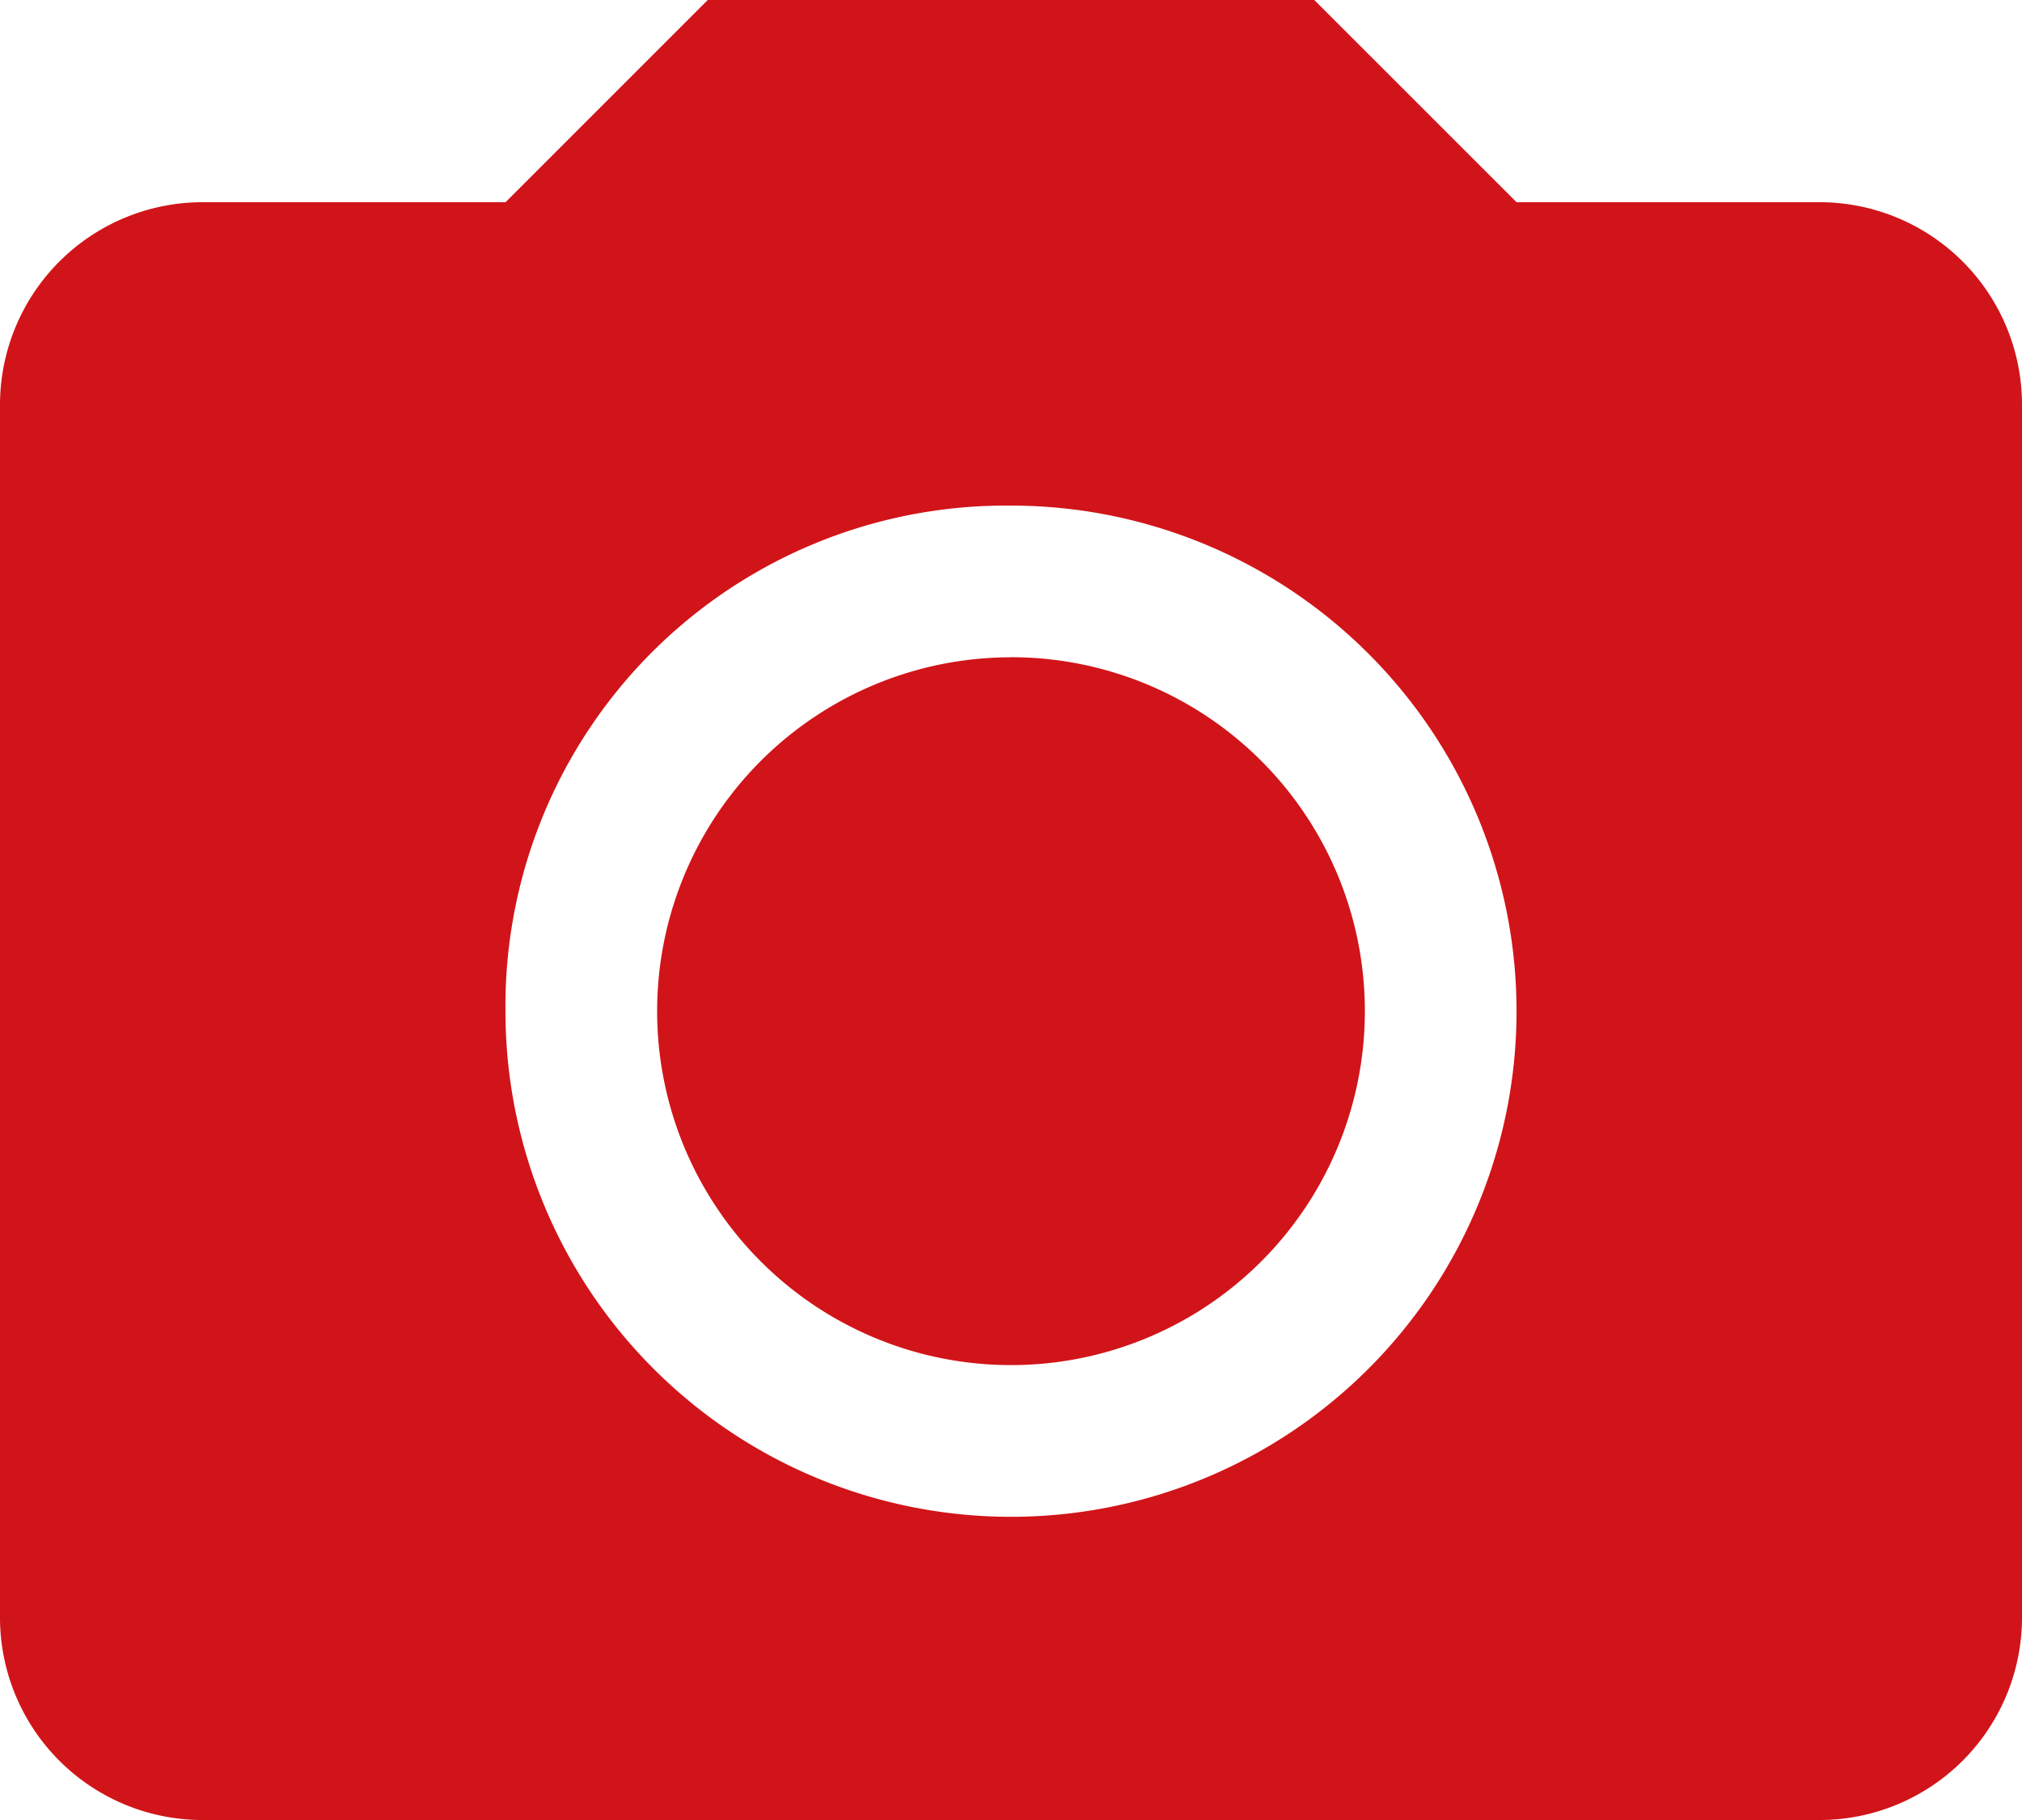 <svg xmlns="http://www.w3.org/2000/svg" width="22.222" height="20" viewBox="0 0 22.222 20">
  <path id="icons8_camera_1" d="M9.778,2,7.556,4.222H4.222A2.227,2.227,0,0,0,2,6.444V19.778A2.226,2.226,0,0,0,4.222,22H22a2.226,2.226,0,0,0,2.222-2.222V6.444A2.226,2.226,0,0,0,22,4.222H18.667L16.444,2Zm3.333,5.556a5.556,5.556,0,1,1-5.556,5.556A5.5,5.5,0,0,1,13.111,7.556Zm0,1.667A3.889,3.889,0,1,0,17,13.111,3.888,3.888,0,0,0,13.111,9.222Z" transform="translate(-2 -2)" fill="#d11419"/>
</svg>
